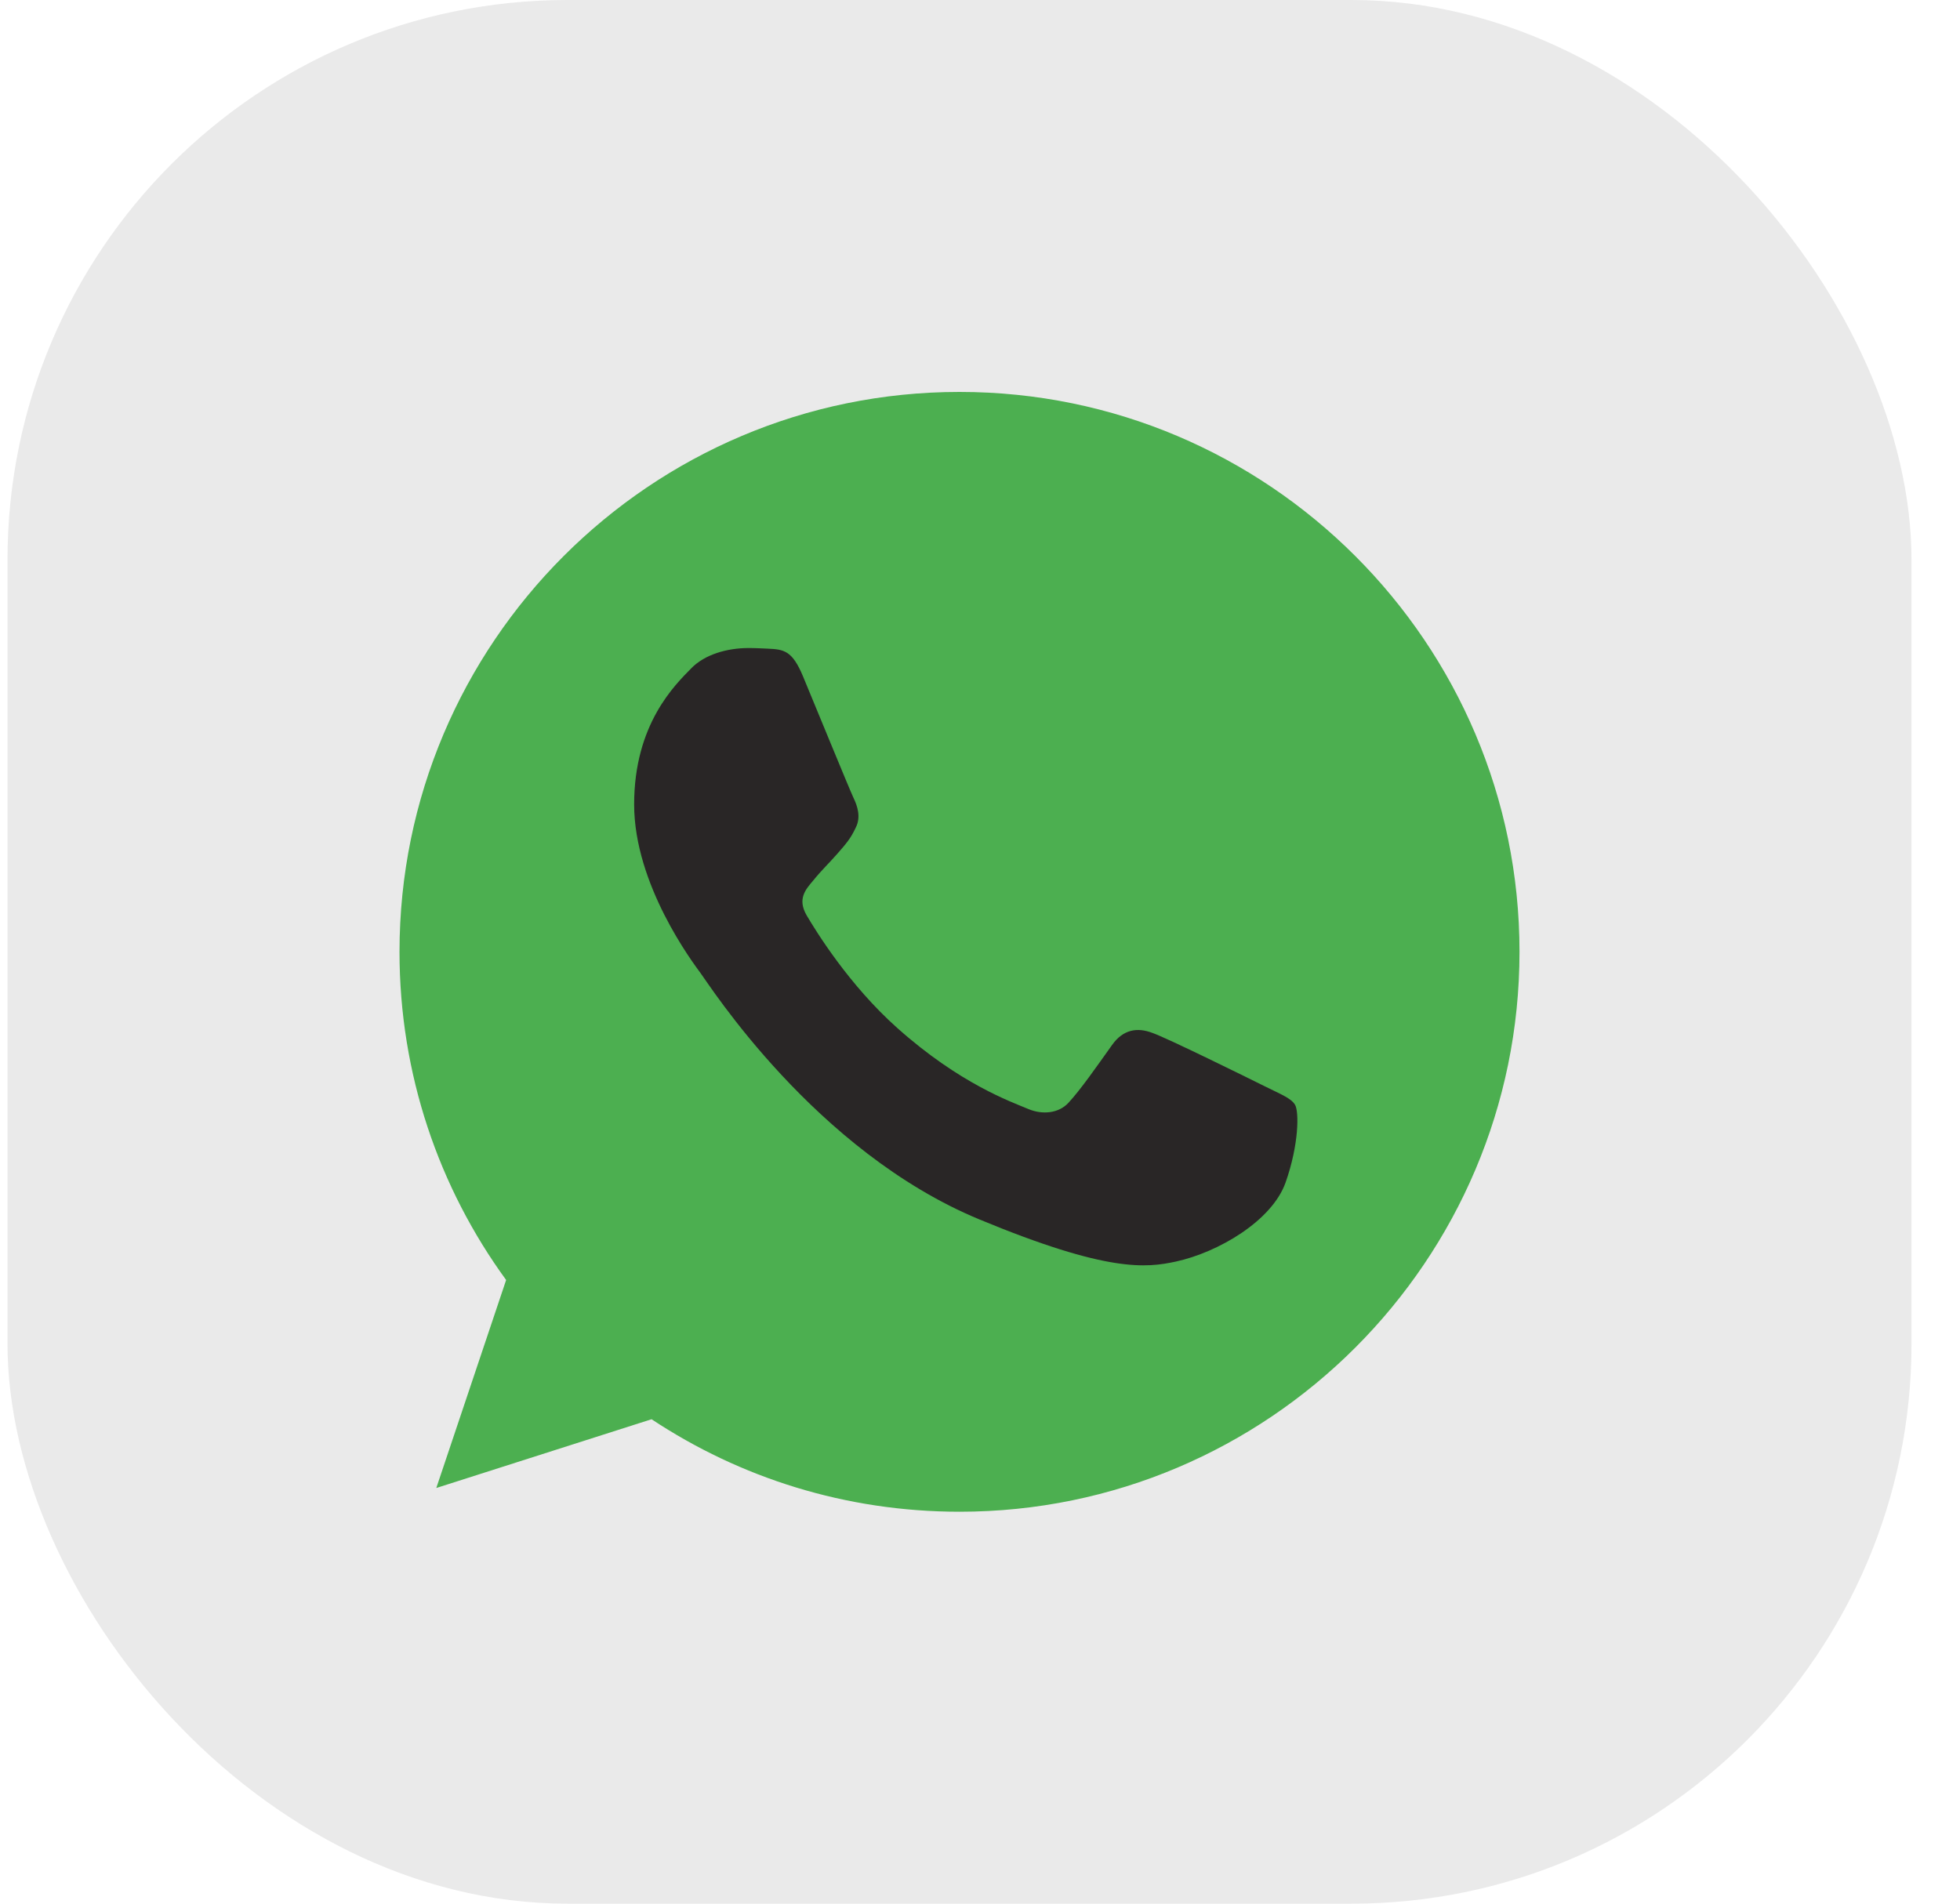 <svg width="35" height="34" viewBox="0 0 35 34" fill="none" xmlns="http://www.w3.org/2000/svg">
<rect x="0.134" width="34" height="34" rx="10" fill="#EAEAEA"/>
<g clip-path="url(#clip0_2859_30931)">
<path d="M17.136 7H17.131C11.617 7 7.134 11.485 7.134 17C7.134 19.188 7.839 21.215 9.038 22.861L7.791 26.576L11.635 25.348C13.216 26.395 15.102 27 17.136 27C22.65 27 27.134 22.514 27.134 17C27.134 11.486 22.65 7 17.136 7Z" fill="#4CAF50"/>
<path d="M22.956 21.122C22.714 21.803 21.757 22.368 20.993 22.533C20.471 22.644 19.788 22.733 17.491 21.78C14.552 20.563 12.659 17.577 12.512 17.383C12.37 17.189 11.324 15.802 11.324 14.367C11.324 12.932 12.053 12.233 12.347 11.933C12.588 11.687 12.987 11.574 13.369 11.574C13.493 11.574 13.604 11.581 13.704 11.585C13.998 11.598 14.146 11.616 14.339 12.079C14.581 12.661 15.168 14.095 15.238 14.243C15.309 14.39 15.38 14.591 15.28 14.784C15.187 14.984 15.104 15.073 14.957 15.243C14.809 15.413 14.669 15.543 14.522 15.726C14.387 15.884 14.234 16.054 14.404 16.348C14.574 16.636 15.162 17.594 16.027 18.364C17.143 19.358 18.048 19.675 18.372 19.811C18.613 19.91 18.901 19.887 19.077 19.699C19.3 19.458 19.577 19.058 19.858 18.664C20.058 18.382 20.311 18.347 20.576 18.447C20.846 18.541 22.274 19.247 22.568 19.393C22.862 19.541 23.055 19.61 23.127 19.734C23.197 19.858 23.197 20.439 22.956 21.122Z" fill="#292626"/>
</g>
<defs>
<clipPath id="clip0_2859_30931">
<rect width="20" height="20" fill="white" transform="translate(7.134 7)"/>
</clipPath>
</defs>
</svg>
